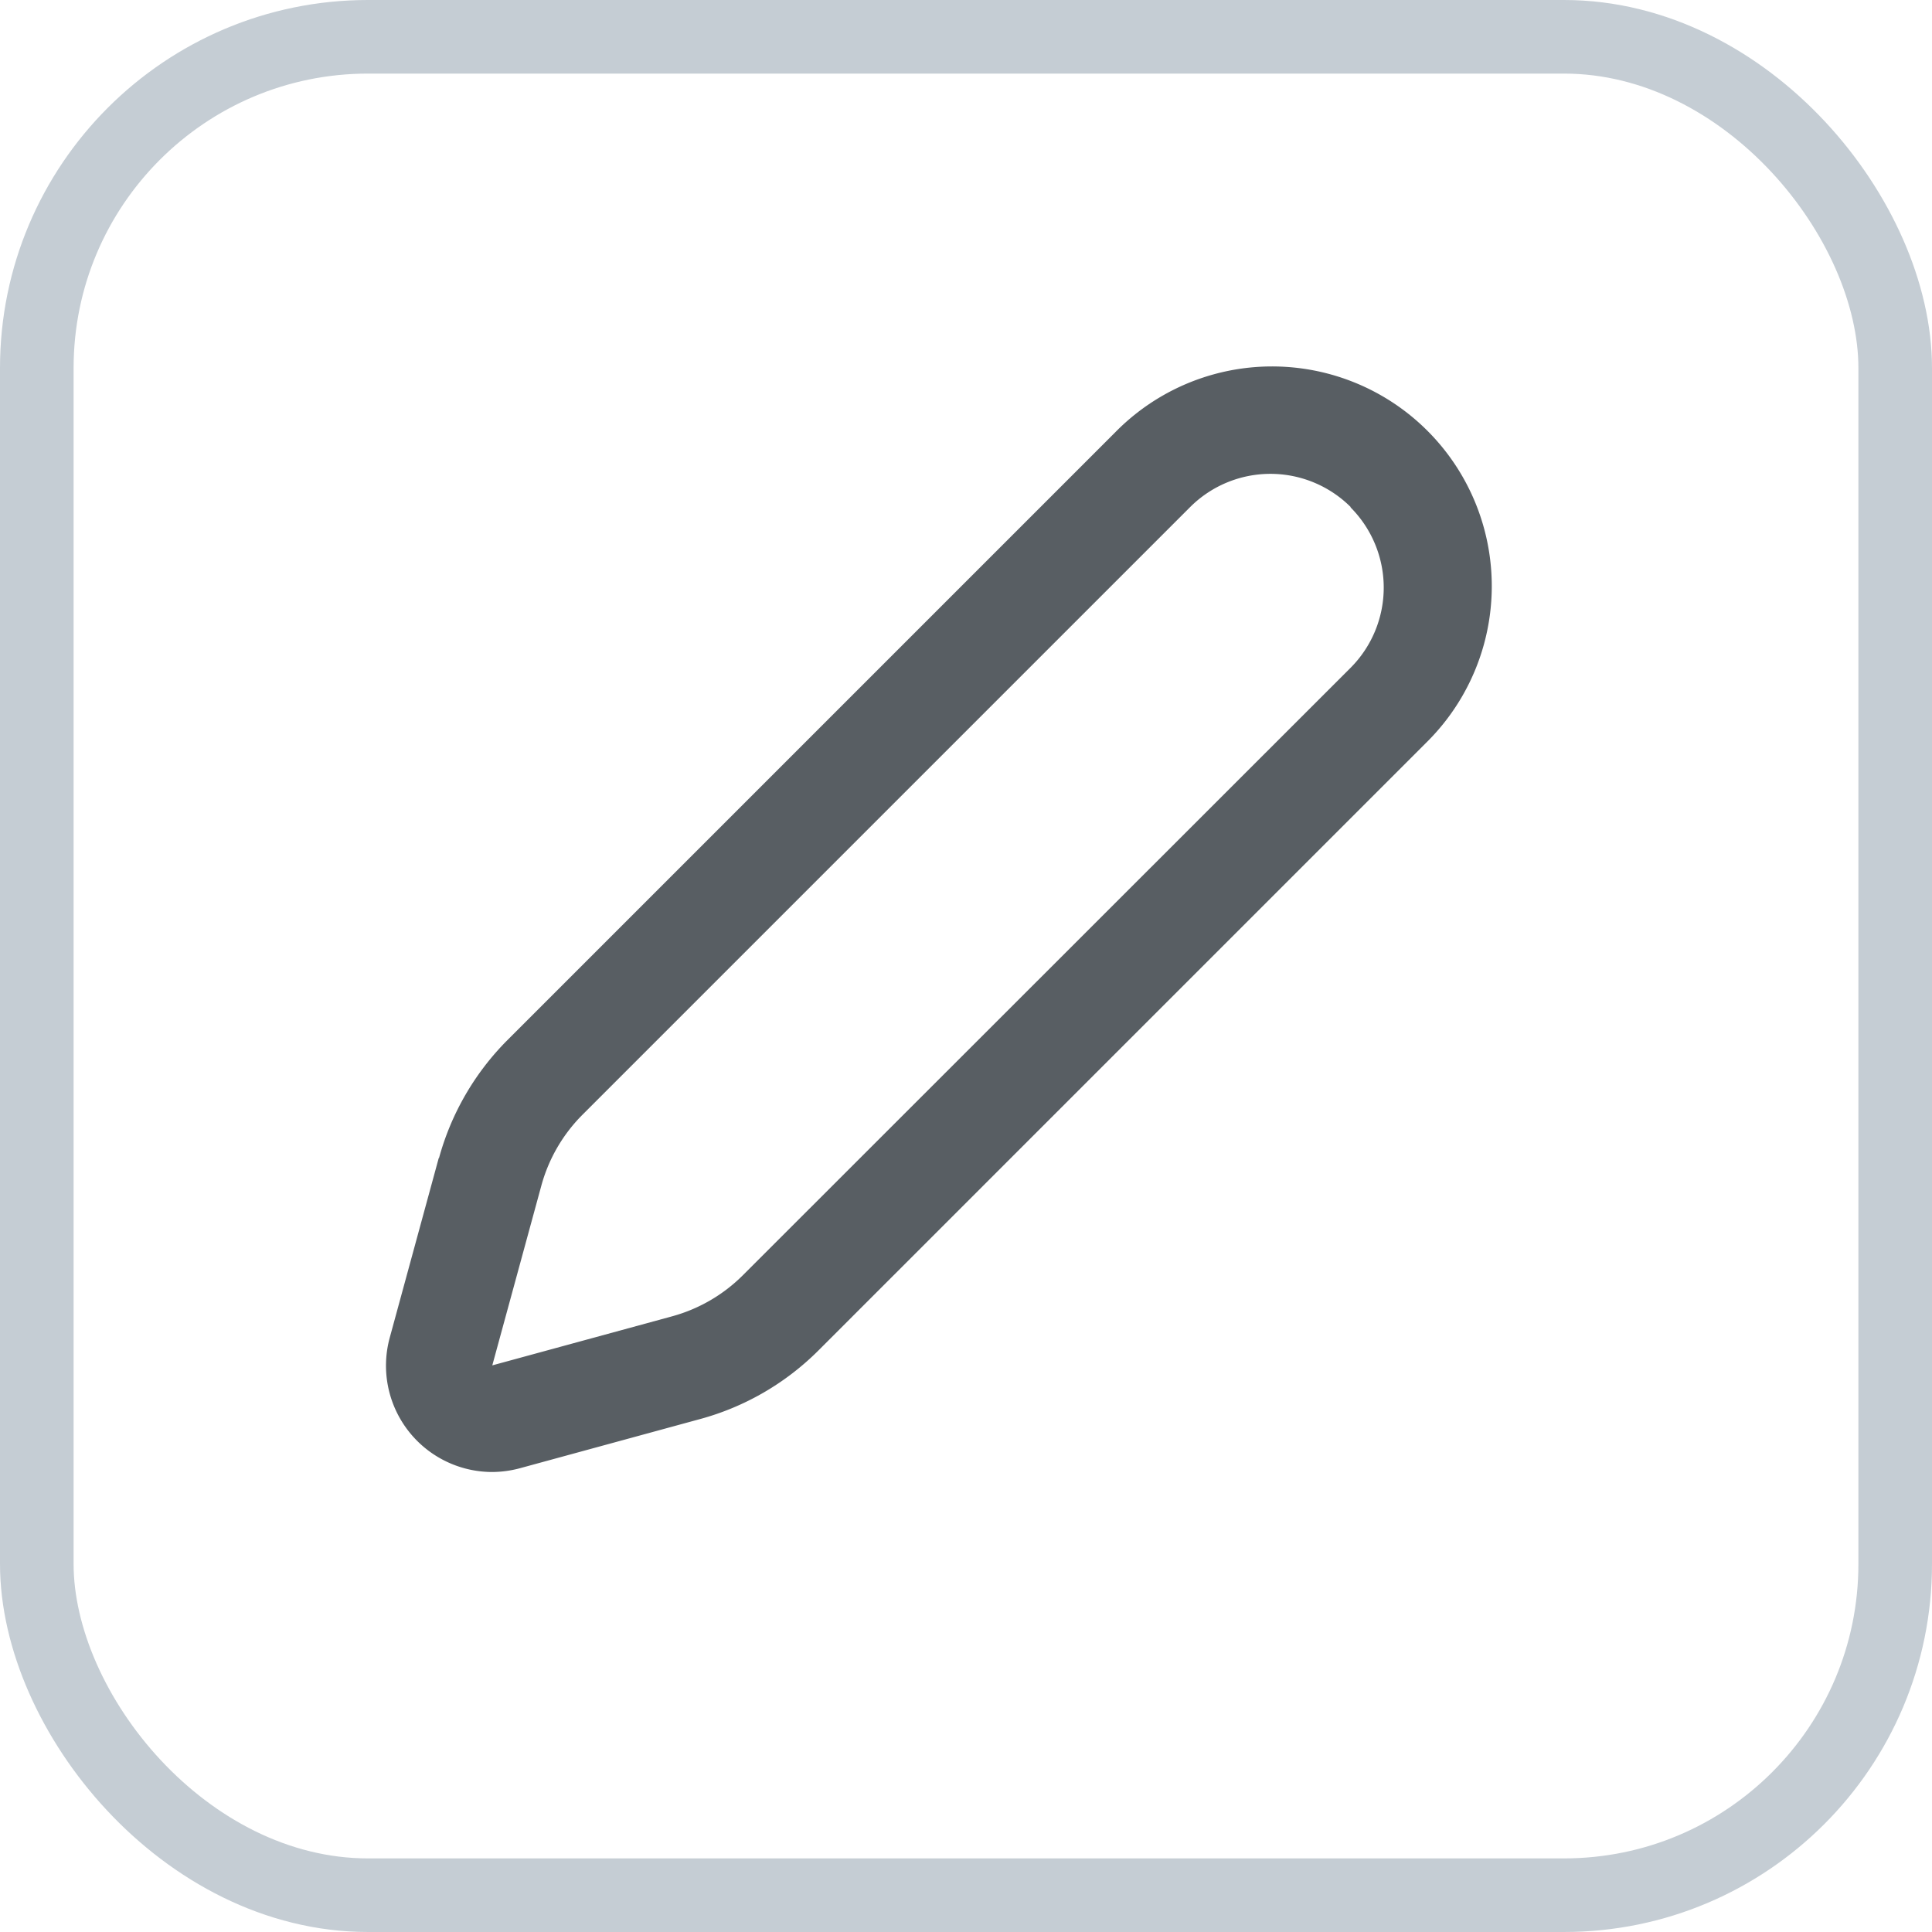 <svg xmlns="http://www.w3.org/2000/svg" width="21" height="21" viewBox="0 0 21 21">
  <g id="Group_1807" data-name="Group 1807" transform="translate(-0.202)">
    <g id="Rectangle_187" data-name="Rectangle 187" transform="translate(0.202)" fill="none" stroke="#c5cdd4" stroke-width="0.8">
      <rect width="21" height="21" rx="4" stroke="none"/>
      <rect x="0.4" y="0.4" width="20.2" height="20.2" rx="3.6" fill="none"/>
    </g>
    <path id="Path_109" data-name="Path 109" d="M231.876,43.625l-.533,1.954a1.156,1.156,0,0,0,1.109,1.459,1.179,1.179,0,0,0,.31-.042l1.953-.533h0A2.894,2.894,0,0,0,236,45.72l6.607-6.607a2.388,2.388,0,1,0-3.377-3.377l-6.607,6.607a2.9,2.9,0,0,0-.744,1.282Zm9.911-7.072a1.235,1.235,0,0,1,0,1.744L235.181,44.9a1.738,1.738,0,0,1-.769.446l-1.954.533.533-1.953a1.737,1.737,0,0,1,.446-.77l6.607-6.607a1.235,1.235,0,0,1,1.744,0Z" transform="translate(-226.905 -31.038)" fill="#585e63"/>
  </g>
</svg>
